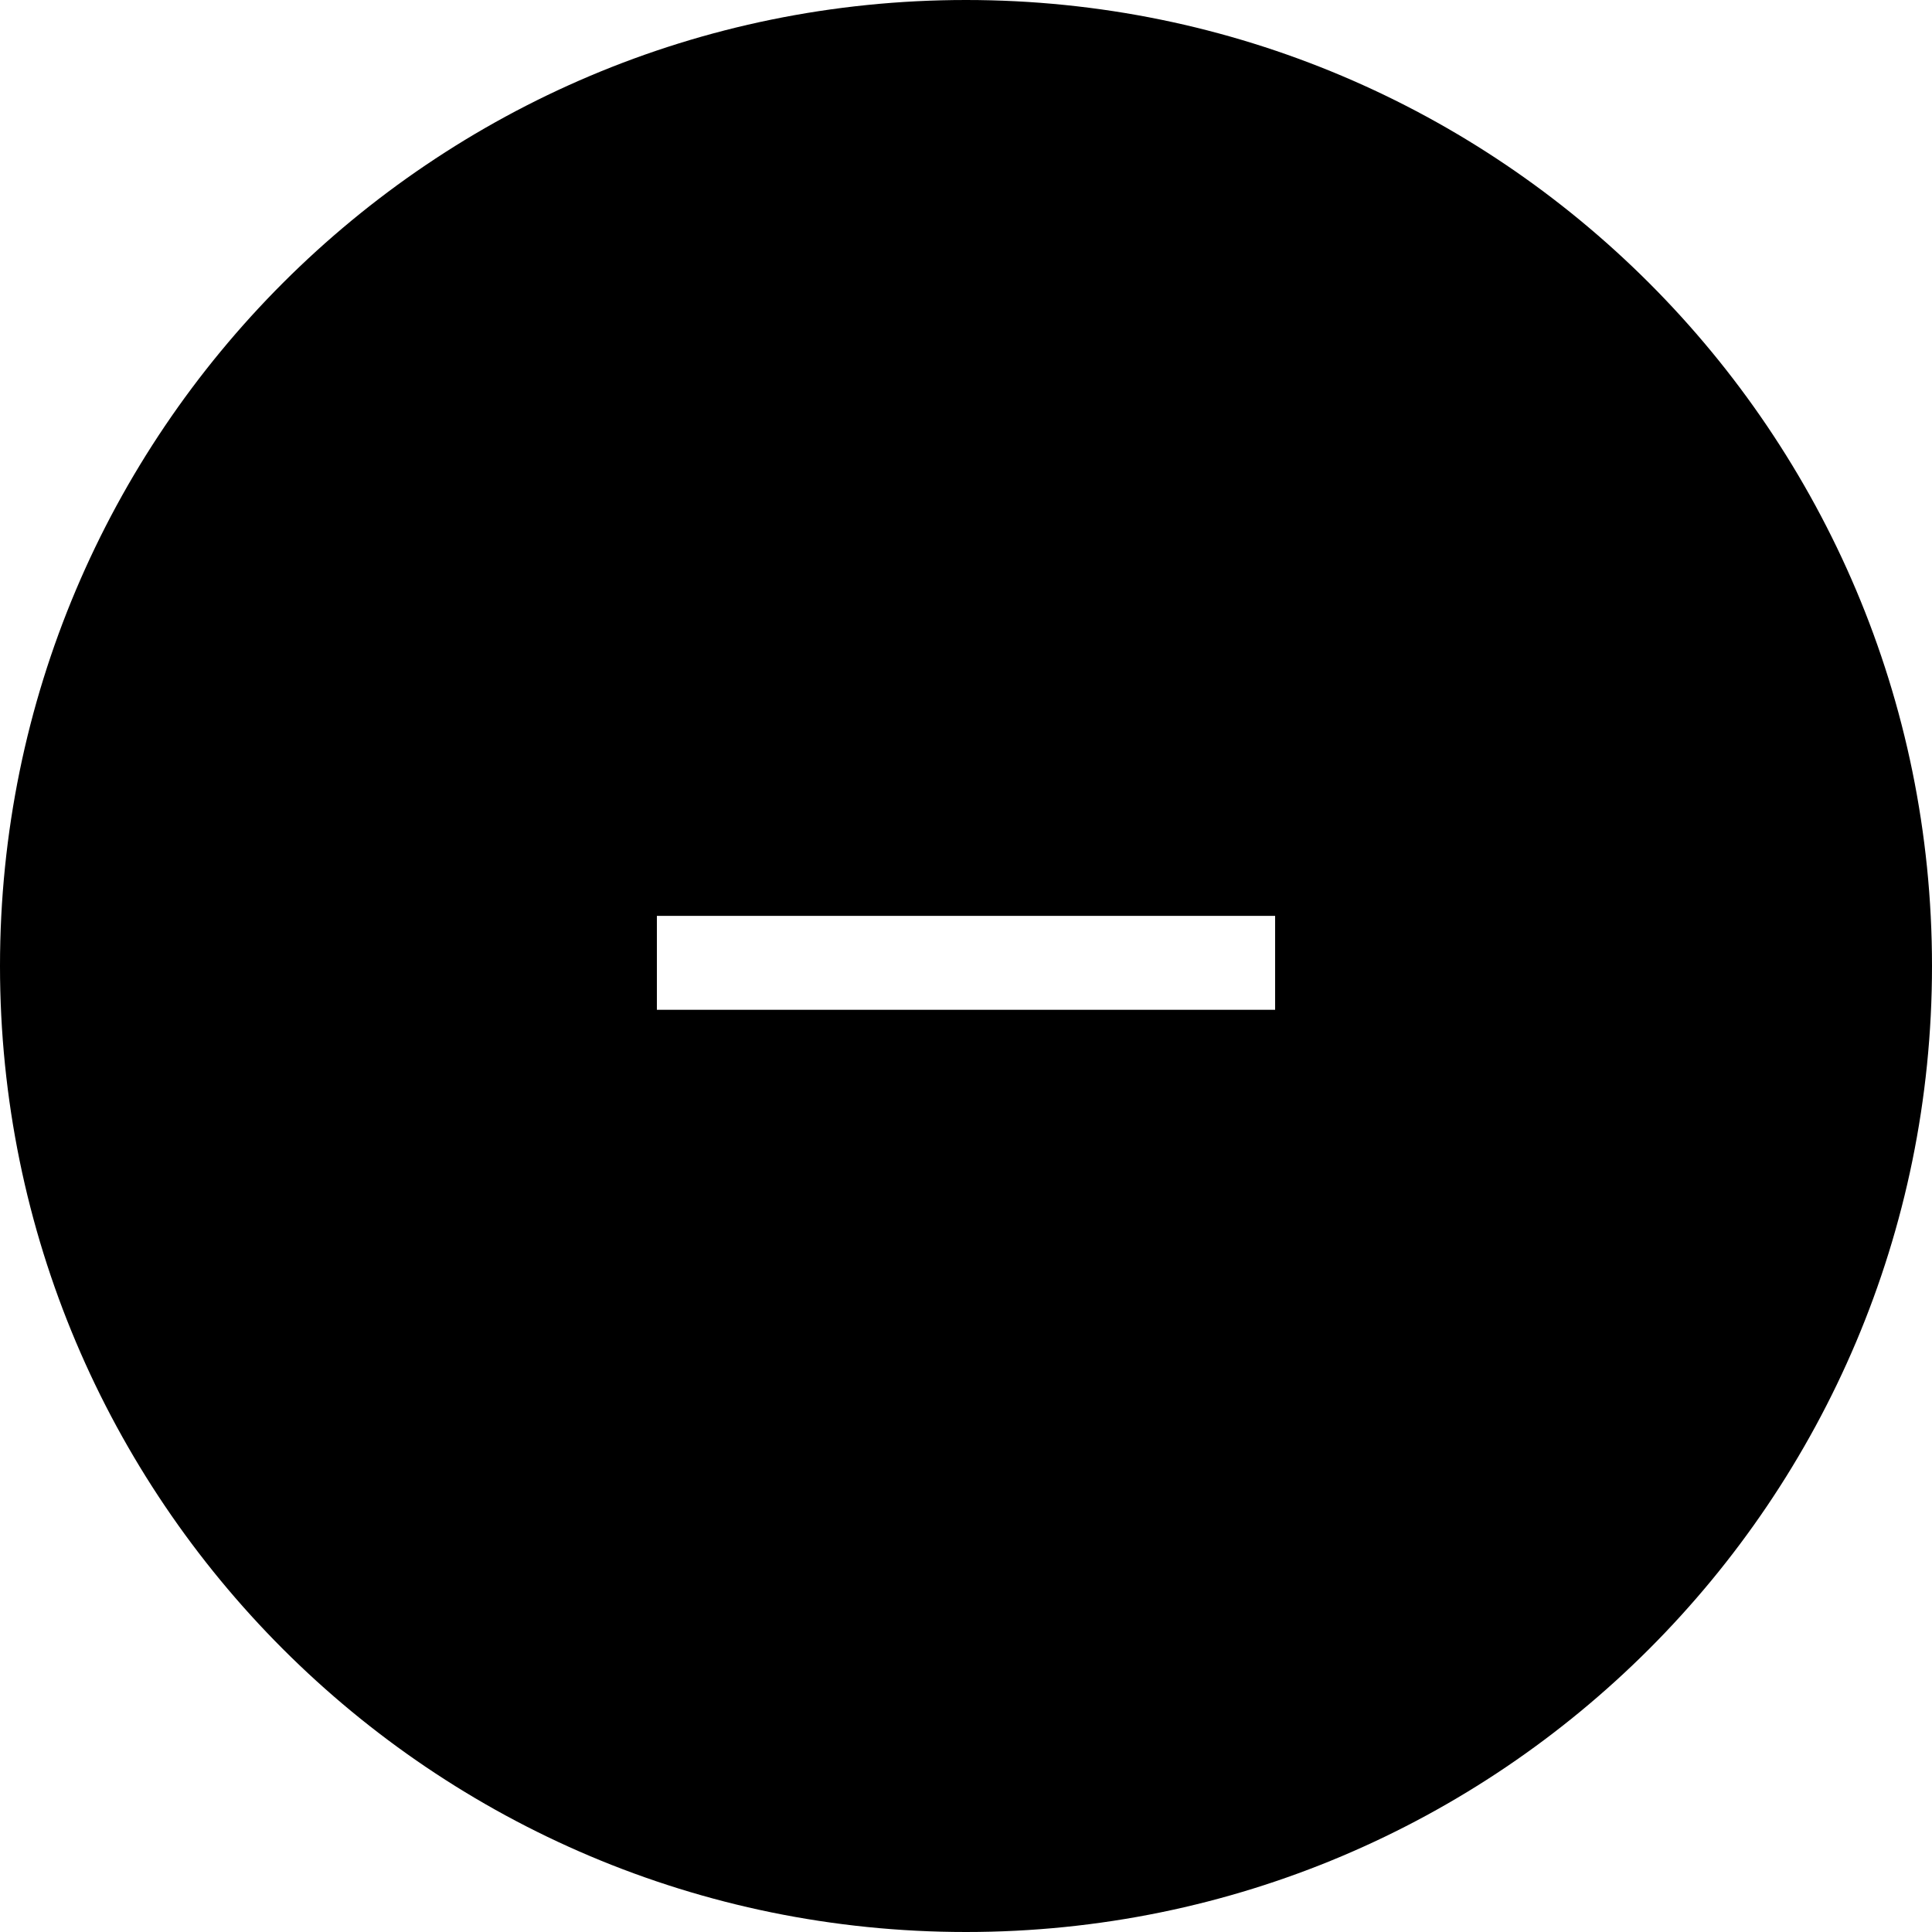 <svg width="50" height="50" fill="currentColor" viewBox="0 0 50 50" xmlns="http://www.w3.org/2000/svg">
    <path d="M 25 50 C 11.193 50 0 38.807 0 25 C 0 11.193 11.193 0 25 0 C 38.807 0 50 11.193 50 25 C 50 38.807 38.807 50 25 50 Z M 33 26.133 L 33 23.703 L 17 23.703 L 17 26.133 Z"/>
</svg>
